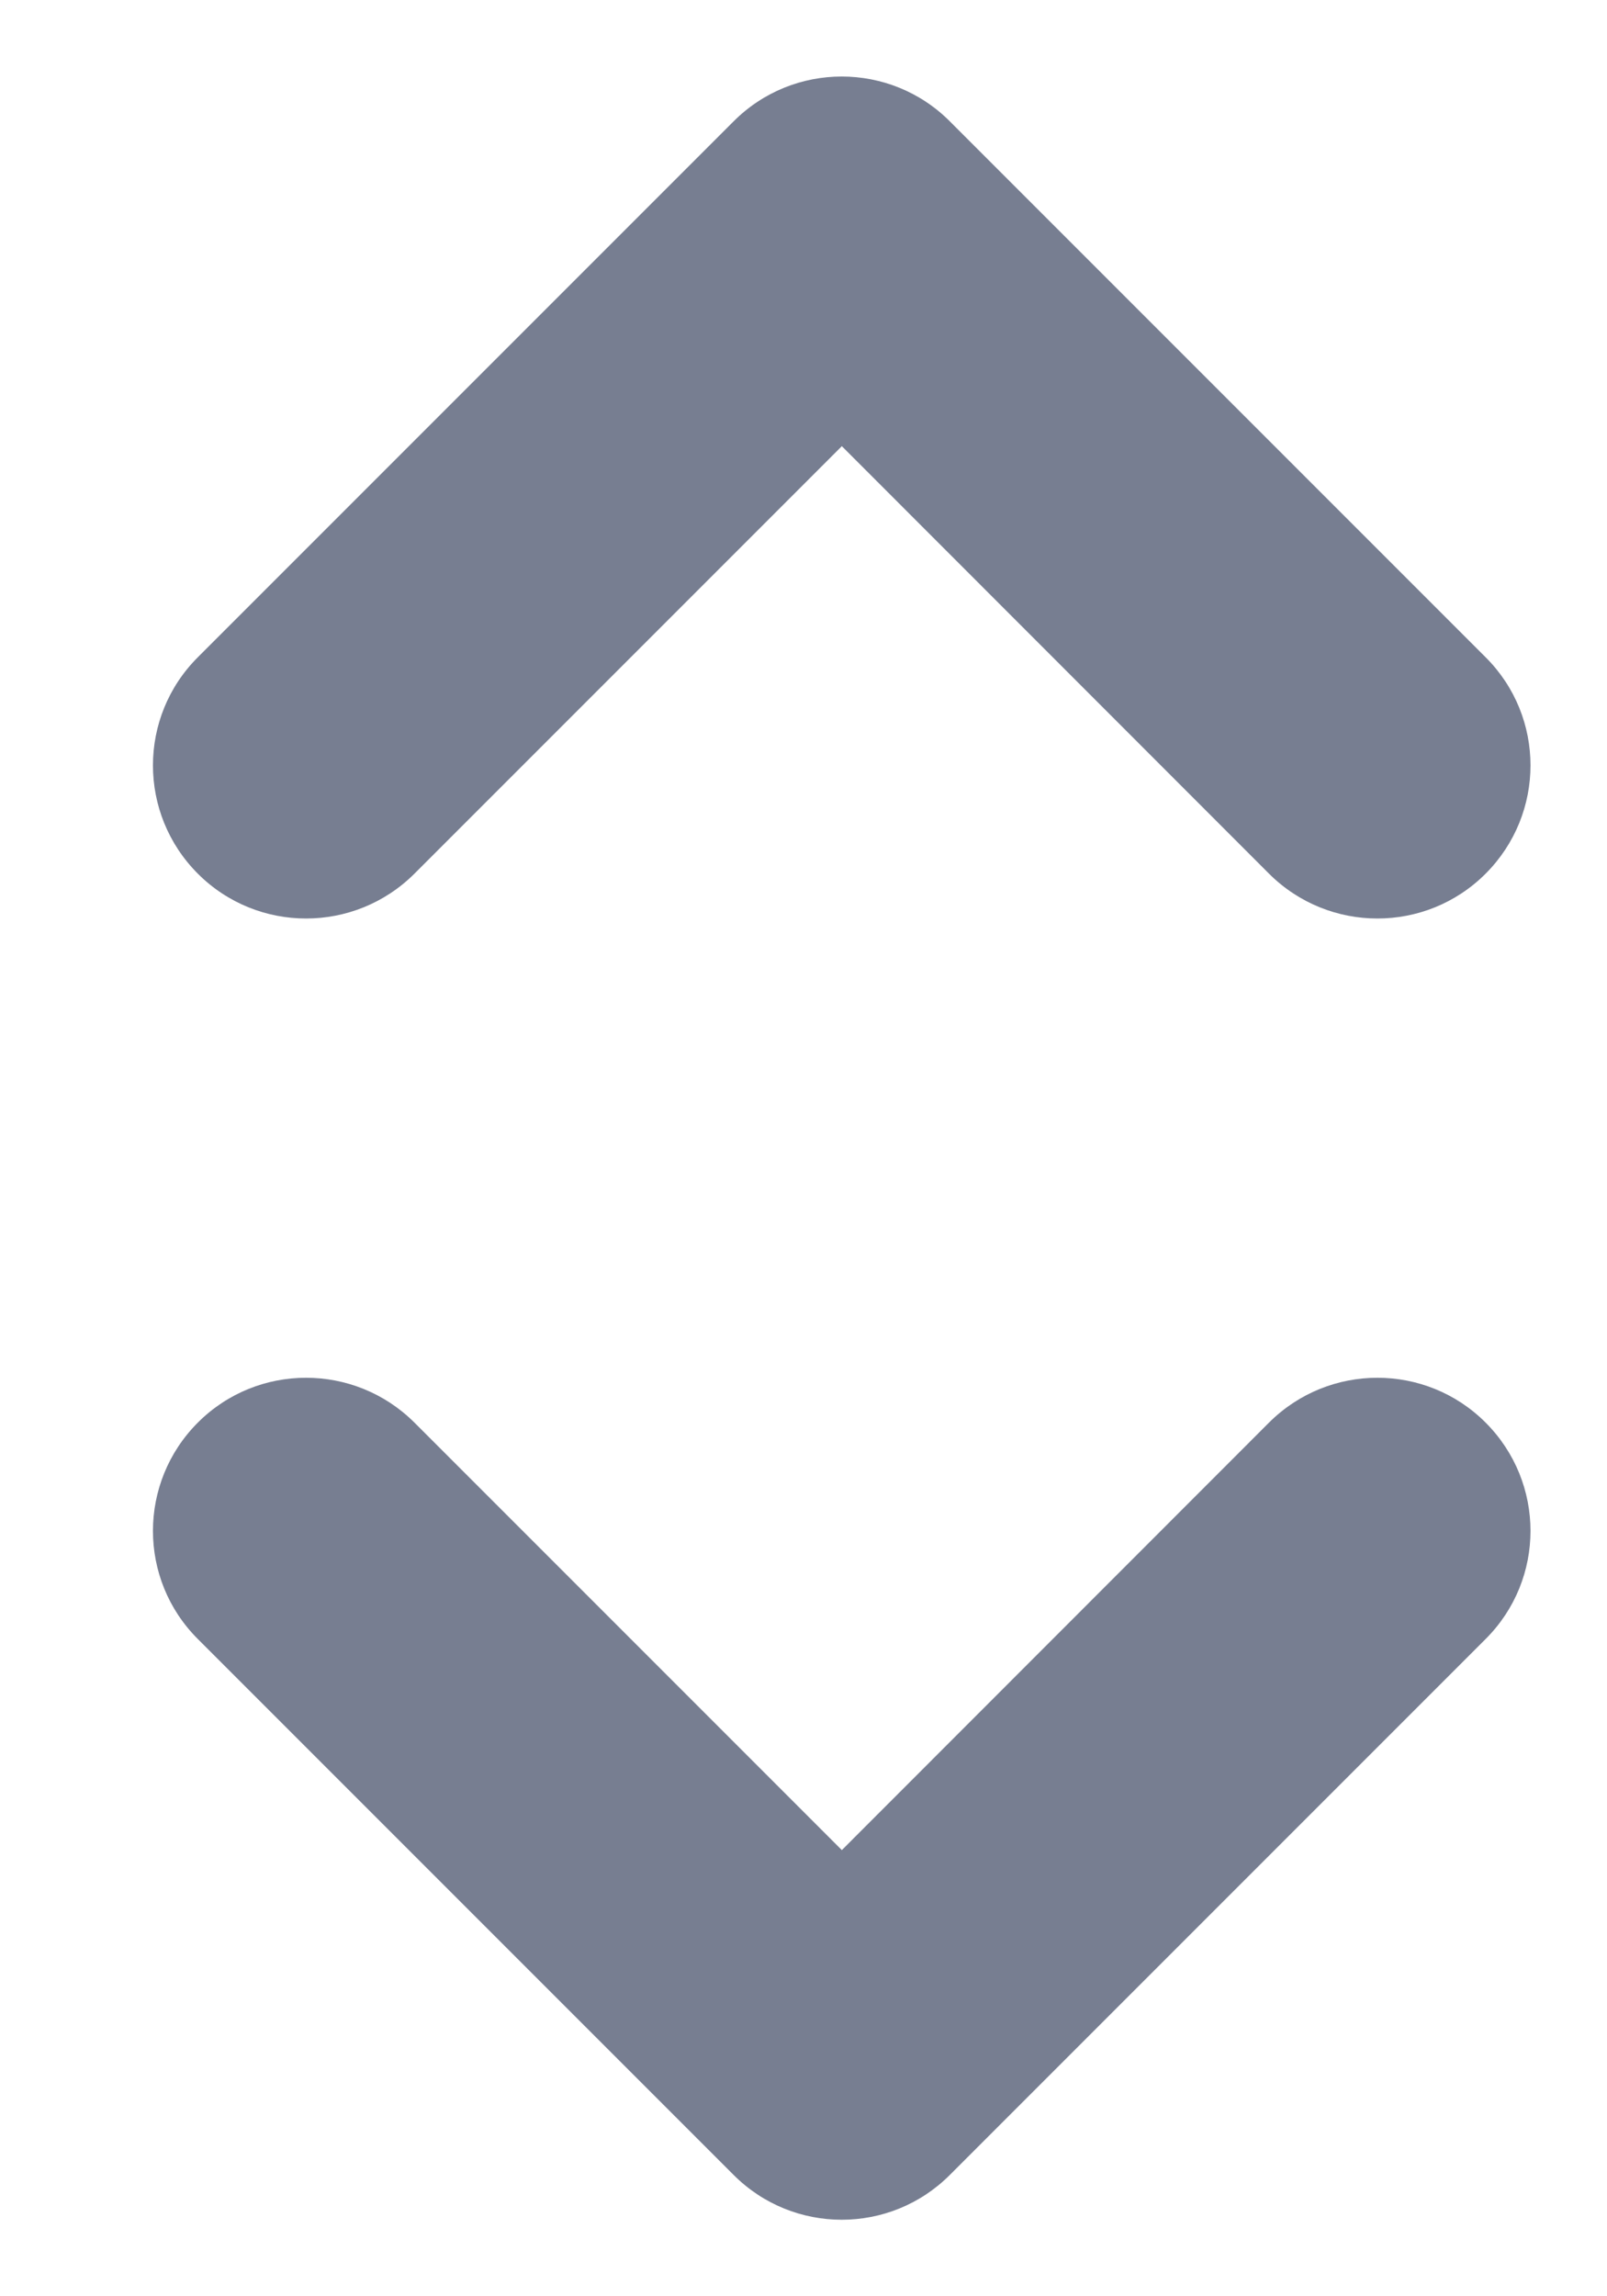 <svg width="7" height="10" viewBox="0 0 7 10" fill="none" xmlns="http://www.w3.org/2000/svg">
<path fill-rule="evenodd" clip-rule="evenodd" d="M0.862 3.805C1.122 4.065 1.544 4.065 1.805 3.805L3.667 1.943L5.528 3.805C5.789 4.065 6.211 4.065 6.471 3.805C6.732 3.544 6.732 3.122 6.471 2.862L4.138 0.529C3.878 0.268 3.455 0.268 3.195 0.529L0.862 2.862C0.601 3.122 0.601 3.544 0.862 3.805Z" fill="#777E91"/>
<path fill-rule="evenodd" clip-rule="evenodd" d="M0.862 6.195C1.122 5.935 1.544 5.935 1.805 6.195L3.667 8.057L5.528 6.195C5.789 5.935 6.211 5.935 6.471 6.195C6.732 6.456 6.732 6.878 6.471 7.138L4.138 9.471C3.878 9.732 3.455 9.732 3.195 9.471L0.862 7.138C0.601 6.878 0.601 6.456 0.862 6.195Z" fill="#777E91"/>
</svg>
